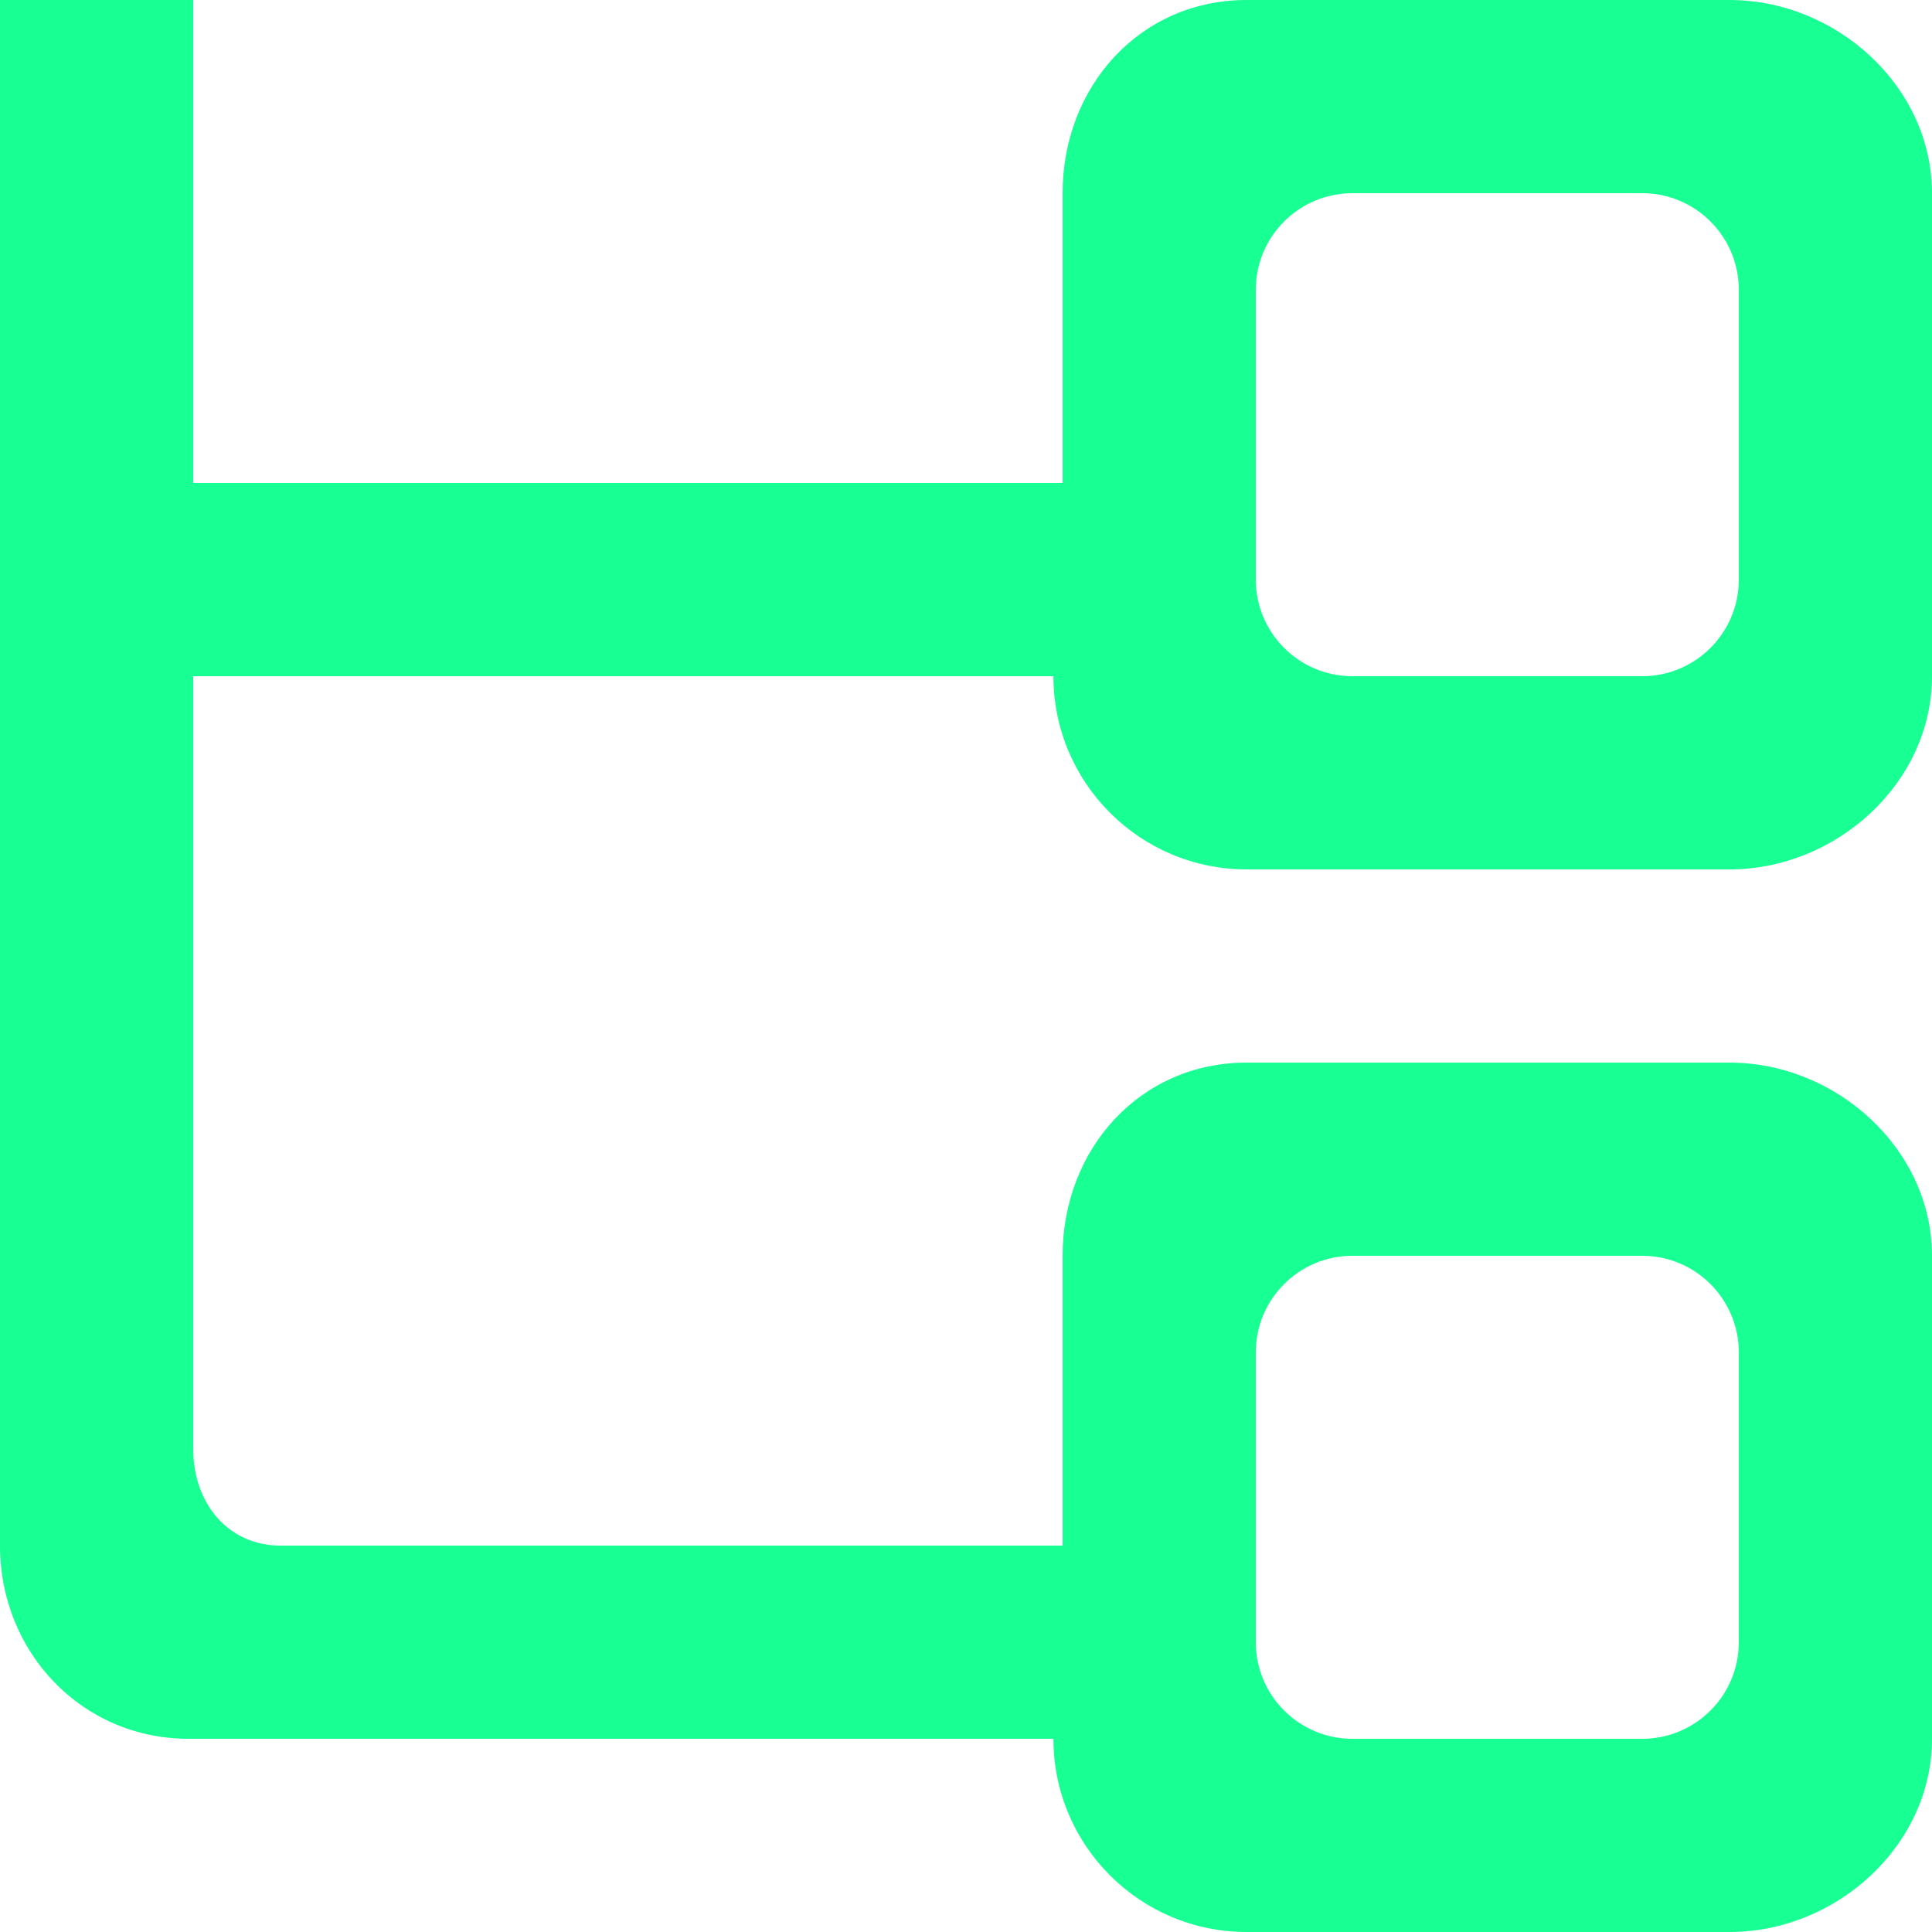 <?xml version="1.0" encoding="UTF-8" standalone="no"?>
<svg width="20px" height="20px" viewBox="0 0 20 20" version="1.1" xmlns="http://www.w3.org/2000/svg" xmlns:xlink="http://www.w3.org/1999/xlink">
    <!-- Generator: Sketch 3.8.1 (29687) - http://www.bohemiancoding.com/sketch -->
    <title>object_connection_round [#1097]</title>
    <desc>Created with Sketch.</desc>
    <defs></defs>
    <g id="Page-1" stroke="none" stroke-width="1" fill="none" fill-rule="evenodd">
        <g id="Dribbble-Dark-Preview" transform="translate(-100, -3359)" fill="#18FF94">
            <g id="icons" transform="translate(56, 160)">
                <path d="M57,3213 C57,3212.448 57.448,3212 58,3212 L61,3212 C61.552,3212 62,3212.448 62,3213 L62,3216 C62,3216.552 61.552,3217 61,3217 L58,3217 C57.448,3217 57,3216.552 57,3216 L57,3213 Z M57,3202 C57,3201.448 57.448,3201 58,3201 L61,3201 C61.552,3201 62,3201.448 62,3202 L62,3205 C62,3205.552 61.552,3206 61,3206 L58,3206 C57.448,3206 57,3205.552 57,3205 L57,3202 Z M54.905,3206 C54.905,3207.105 55.801,3208 56.905,3208 L61.905,3208 C63.01,3208 64,3207.105 64,3206 L64,3201 C64,3199.895 63.01,3199 61.905,3199 L56.905,3199 C55.801,3199 55,3199.895 55,3201 L55,3204 L46,3204 L46,3199 L44,3199 L44,3215 C44,3216.105 44.848,3217 45.953,3217 L54.905,3217 C54.905,3218.105 55.801,3219 56.905,3219 L61.905,3219 C63.01,3219 64,3218.105 64,3217 L64,3212 C64,3210.895 63.01,3210 61.905,3210 L56.905,3210 C55.801,3210 55,3210.895 55,3212 L55,3215 L46.905,3215 C46.353,3215 46,3214.552 46,3214 L46,3206 L54.905,3206 Z" id="object_connection_round-[#1097]"></path>
            </g>
        </g>
    </g>
</svg>
